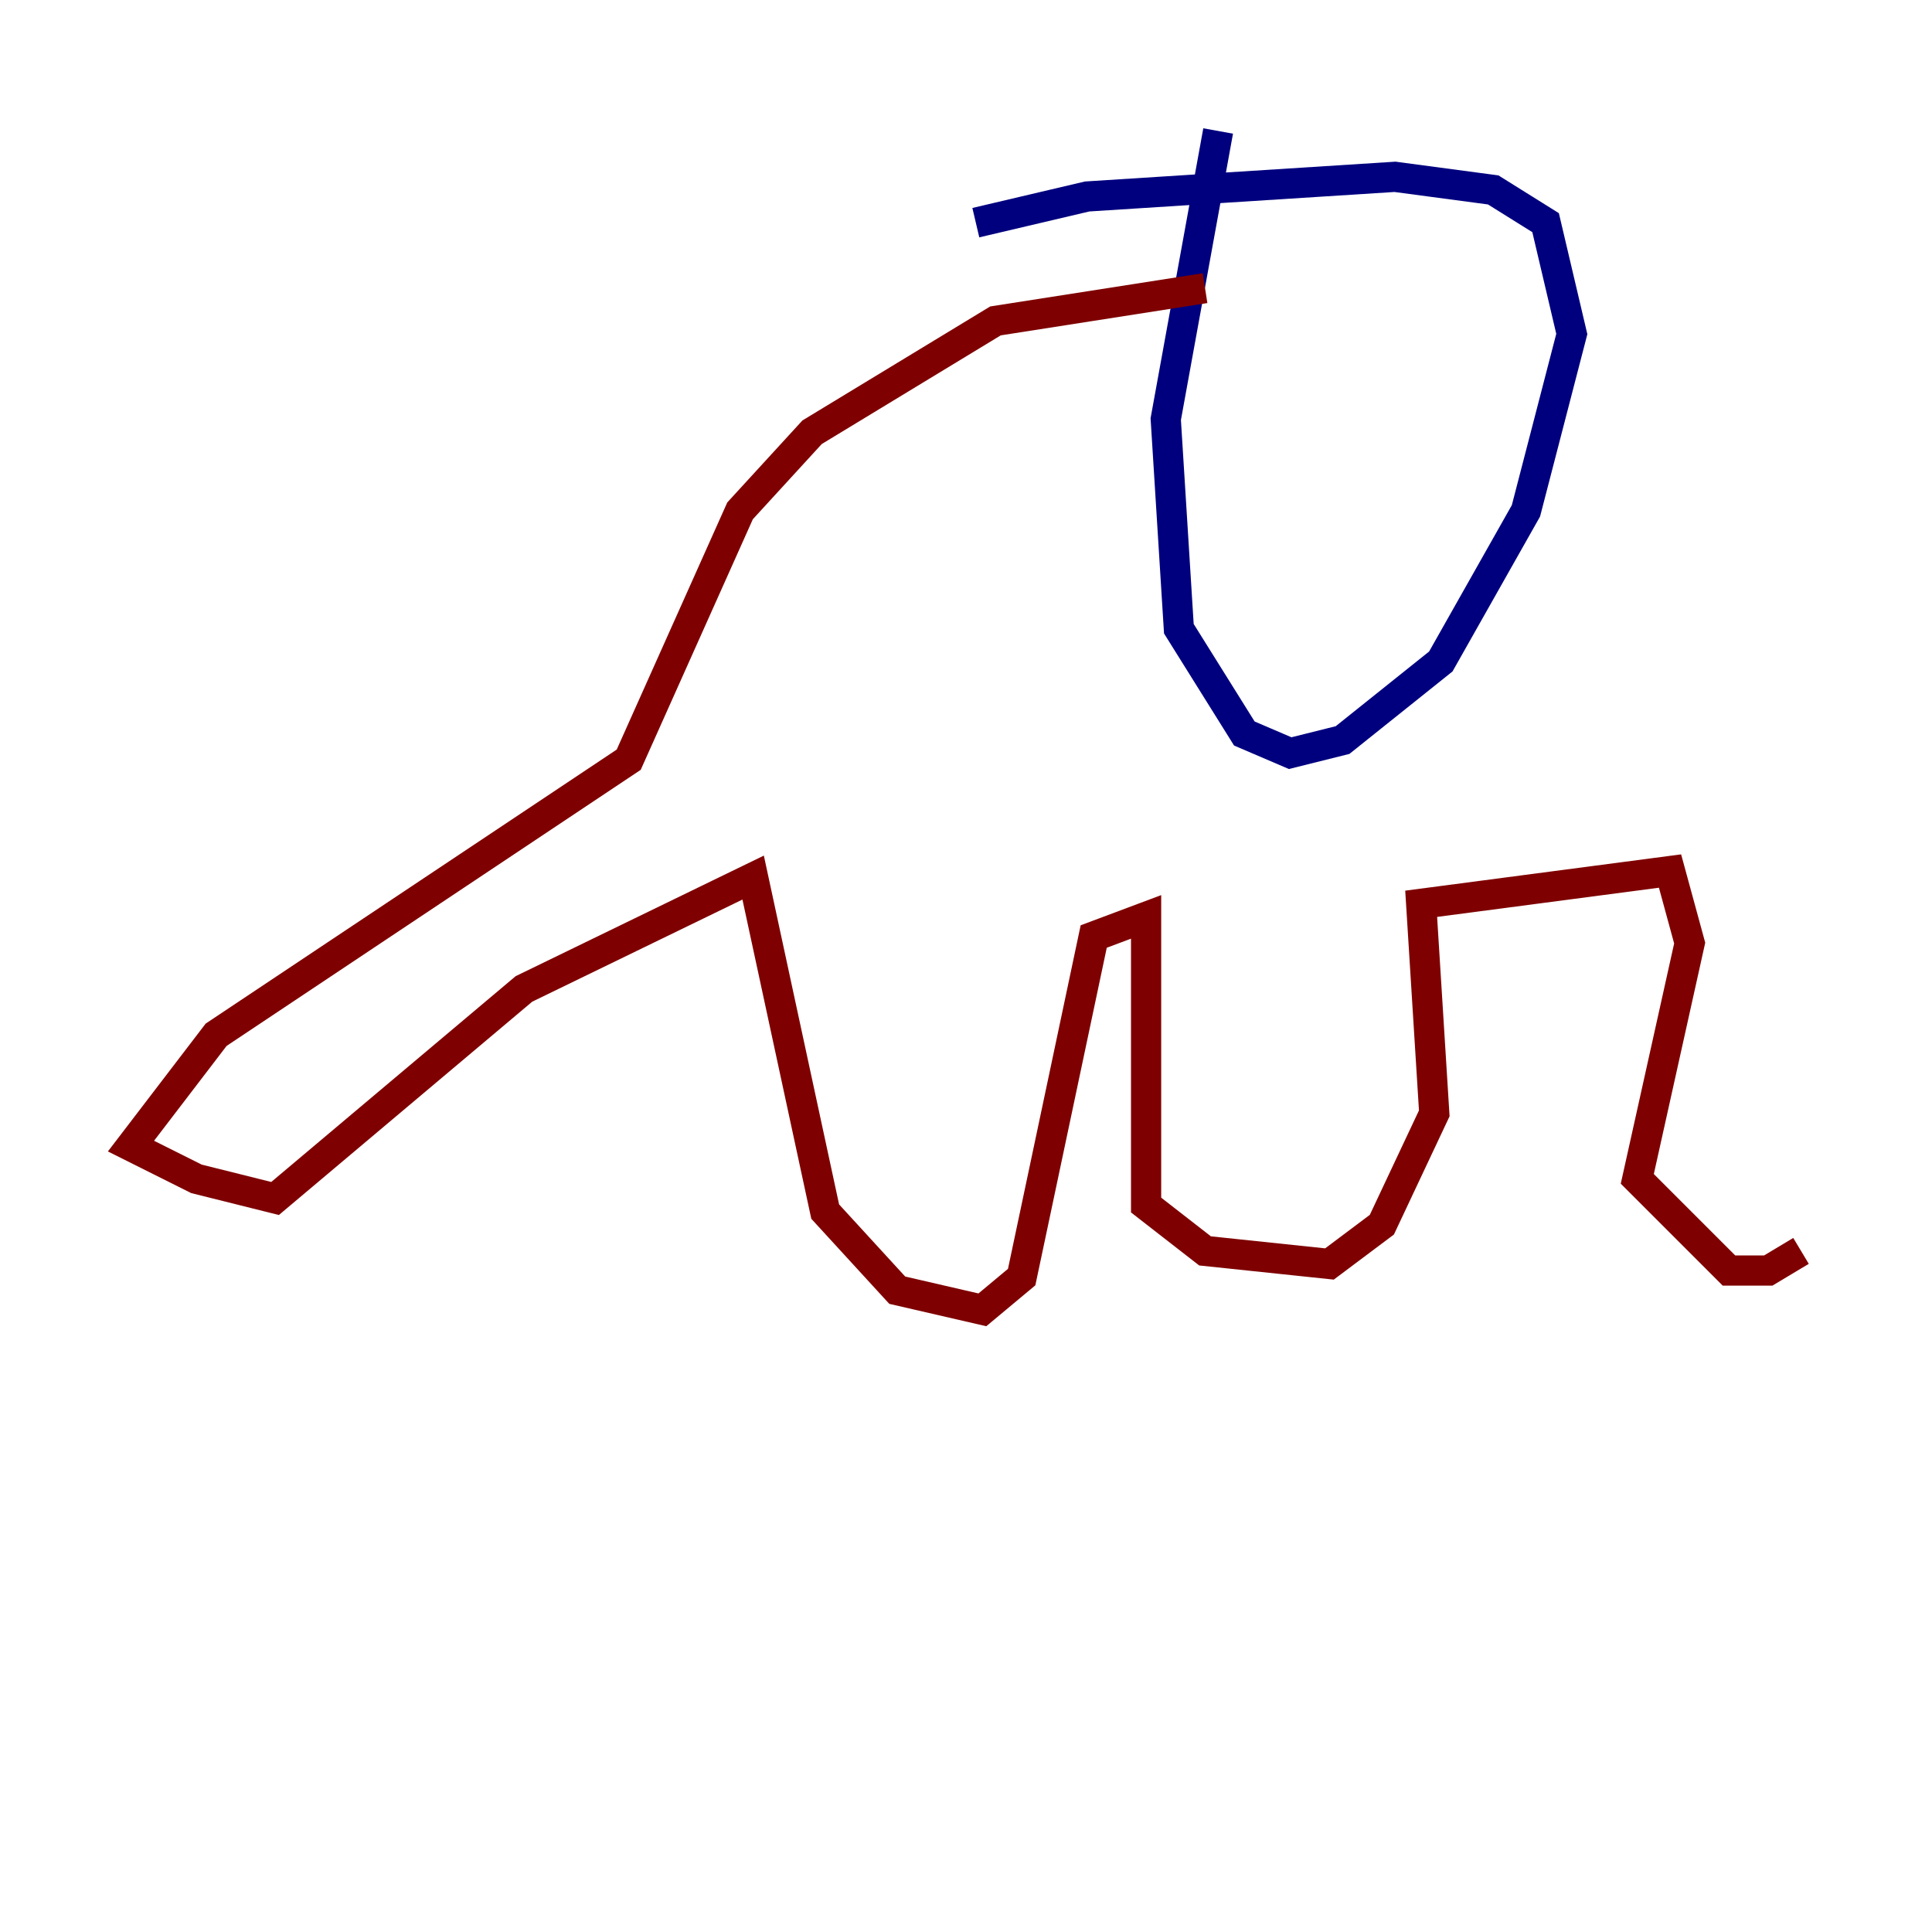 <?xml version="1.0" encoding="utf-8" ?>
<svg baseProfile="tiny" height="128" version="1.2" viewBox="0,0,128,128" width="128" xmlns="http://www.w3.org/2000/svg" xmlns:ev="http://www.w3.org/2001/xml-events" xmlns:xlink="http://www.w3.org/1999/xlink"><defs /><polyline fill="none" points="80.705,8.678 77.234,27.77 78.102,41.654 82.441,48.597 85.478,49.898 88.949,49.031 95.458,43.824 101.098,33.844 104.136,22.129 102.4,14.752 98.929,12.583 92.42,11.715 72.027,13.017 64.651,14.752" stroke="#00007f" stroke-width="2" /><polyline fill="none" points="79.837,19.091 65.953,21.261 53.803,28.637 49.031,33.844 41.654,50.332 14.319,68.556 8.678,75.932 13.017,78.102 18.224,79.403 34.712,65.519 49.898,58.142 54.671,80.271 59.444,85.478 65.085,86.78 67.688,84.61 72.461,62.047 75.932,60.746 75.932,79.837 79.837,82.875 88.081,83.742 91.552,81.139 95.024,73.763 94.156,59.878 110.644,57.709 111.946,62.481 108.475,78.102 114.549,84.176 117.153,84.176 119.322,82.875" stroke="#7f0000" stroke-width="2" /></svg>